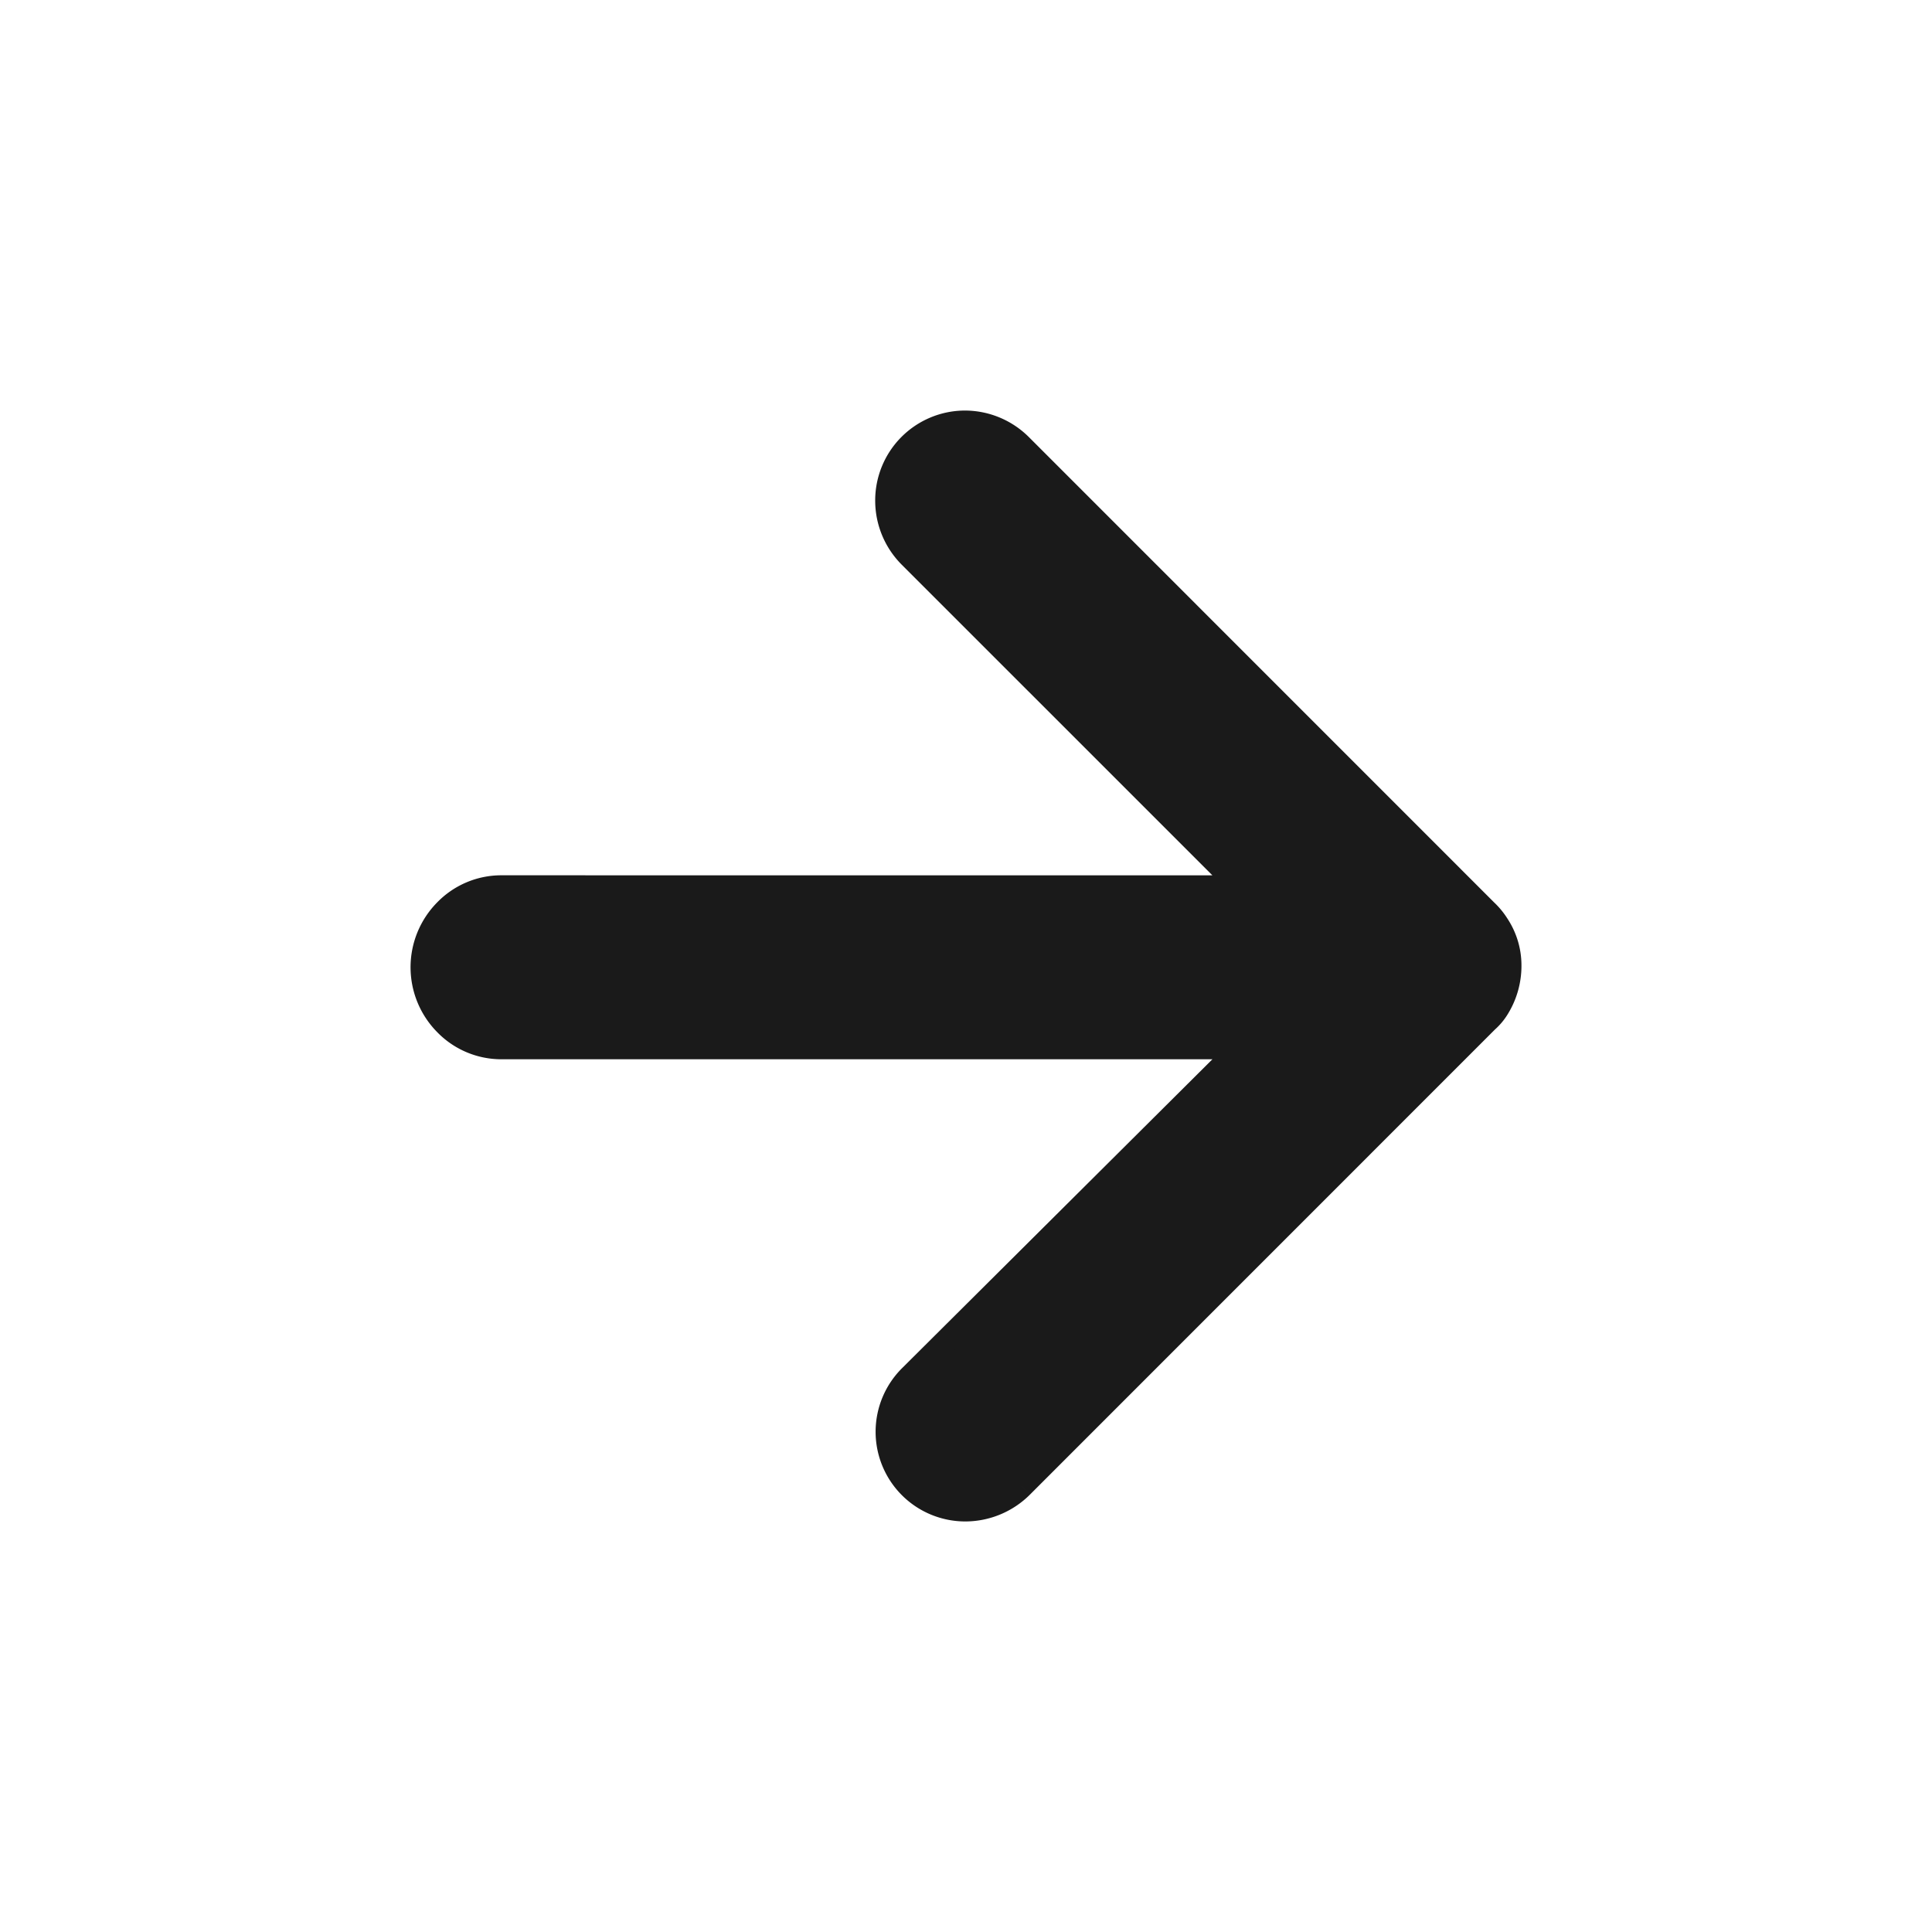 <svg xmlns="http://www.w3.org/2000/svg" viewBox="0 0 320 320">
  <defs>
    <style>
      .cls-1 {
        fill: #1a1a1a;
      }
    </style>
  </defs>
  <title>flat-arrow-right-filled</title>
  <g id="Layer_16" data-name="Layer 16">
    <g>
      <path class="cls-1" d="M169.197,246.121l77.018-77.035S250,166.08,250,159.781a12.707,12.707,0,0,0-3.94-8.896L169.041,73.85a12.919,12.919,0,1,0-18.253,18.286l54.852,54.85-122.648-.01a13.239,13.239,0,0,0,.008,26.473l122.661-.002L150.829,228.02a12.832,12.832,0,0,0-.006,18.243A12.989,12.989,0,0,0,169.197,246.121Z"/>
      <path class="cls-1" d="M169.197,246.121l1.414,1.414L247.629,170.5l-1.414-1.414,1.244,1.566a11.271,11.271,0,0,0,2.353-2.809A15.224,15.224,0,0,0,252,159.781a14.063,14.063,0,0,0-2.285-7.574,13.905,13.905,0,0,0-2.341-2.831l-1.314,1.508,1.414-1.414L170.455,72.436A15.029,15.029,0,0,0,159.811,68a14.893,14.893,0,0,0-14.851,14.909A15.019,15.019,0,0,0,149.374,93.55l51.437,51.435-117.819-.009a14.81,14.81,0,0,0-10.619,4.529,15.291,15.291,0,0,0,.004,21.413,14.821,14.821,0,0,0,10.623,4.53l117.816-.002-51.397,51.156-.004.004a14.855,14.855,0,0,0,10.456,25.394,15.183,15.183,0,0,0,10.74-4.464l-1.414-1.414-1.414-1.415A11.181,11.181,0,0,1,159.871,248a10.722,10.722,0,0,1-7.633-3.151,10.831,10.831,0,0,1,.006-15.415l-.004.004,54.831-54.573L205.66,171.446l-122.661.002a10.818,10.818,0,0,1-7.759-3.323,11.291,11.291,0,0,1-.004-15.828,10.808,10.808,0,0,1,7.755-3.321l122.648.01,1.414-3.414-54.852-54.85a11.016,11.016,0,0,1-3.243-7.812A10.879,10.879,0,0,1,152.16,75.18a10.754,10.754,0,0,1,7.651-3.18,11.026,11.026,0,0,1,7.816,3.264l77.067,77.084.051.045.523-.6-.53.594.008.007.523-.6-.53.594a10.443,10.443,0,0,1,1.685,2.101A10.03,10.03,0,0,1,248,159.781a11.208,11.208,0,0,1-1.596,5.967,8.895,8.895,0,0,1-1.06,1.405c-.138.148-.248.253-.315.314l-.066.059-.006.005.727.885-.713-.897-.014.012.727.885-.713-.897-.091.071-77.098,77.116Z"/>
    </g>
  </g>
</svg>
